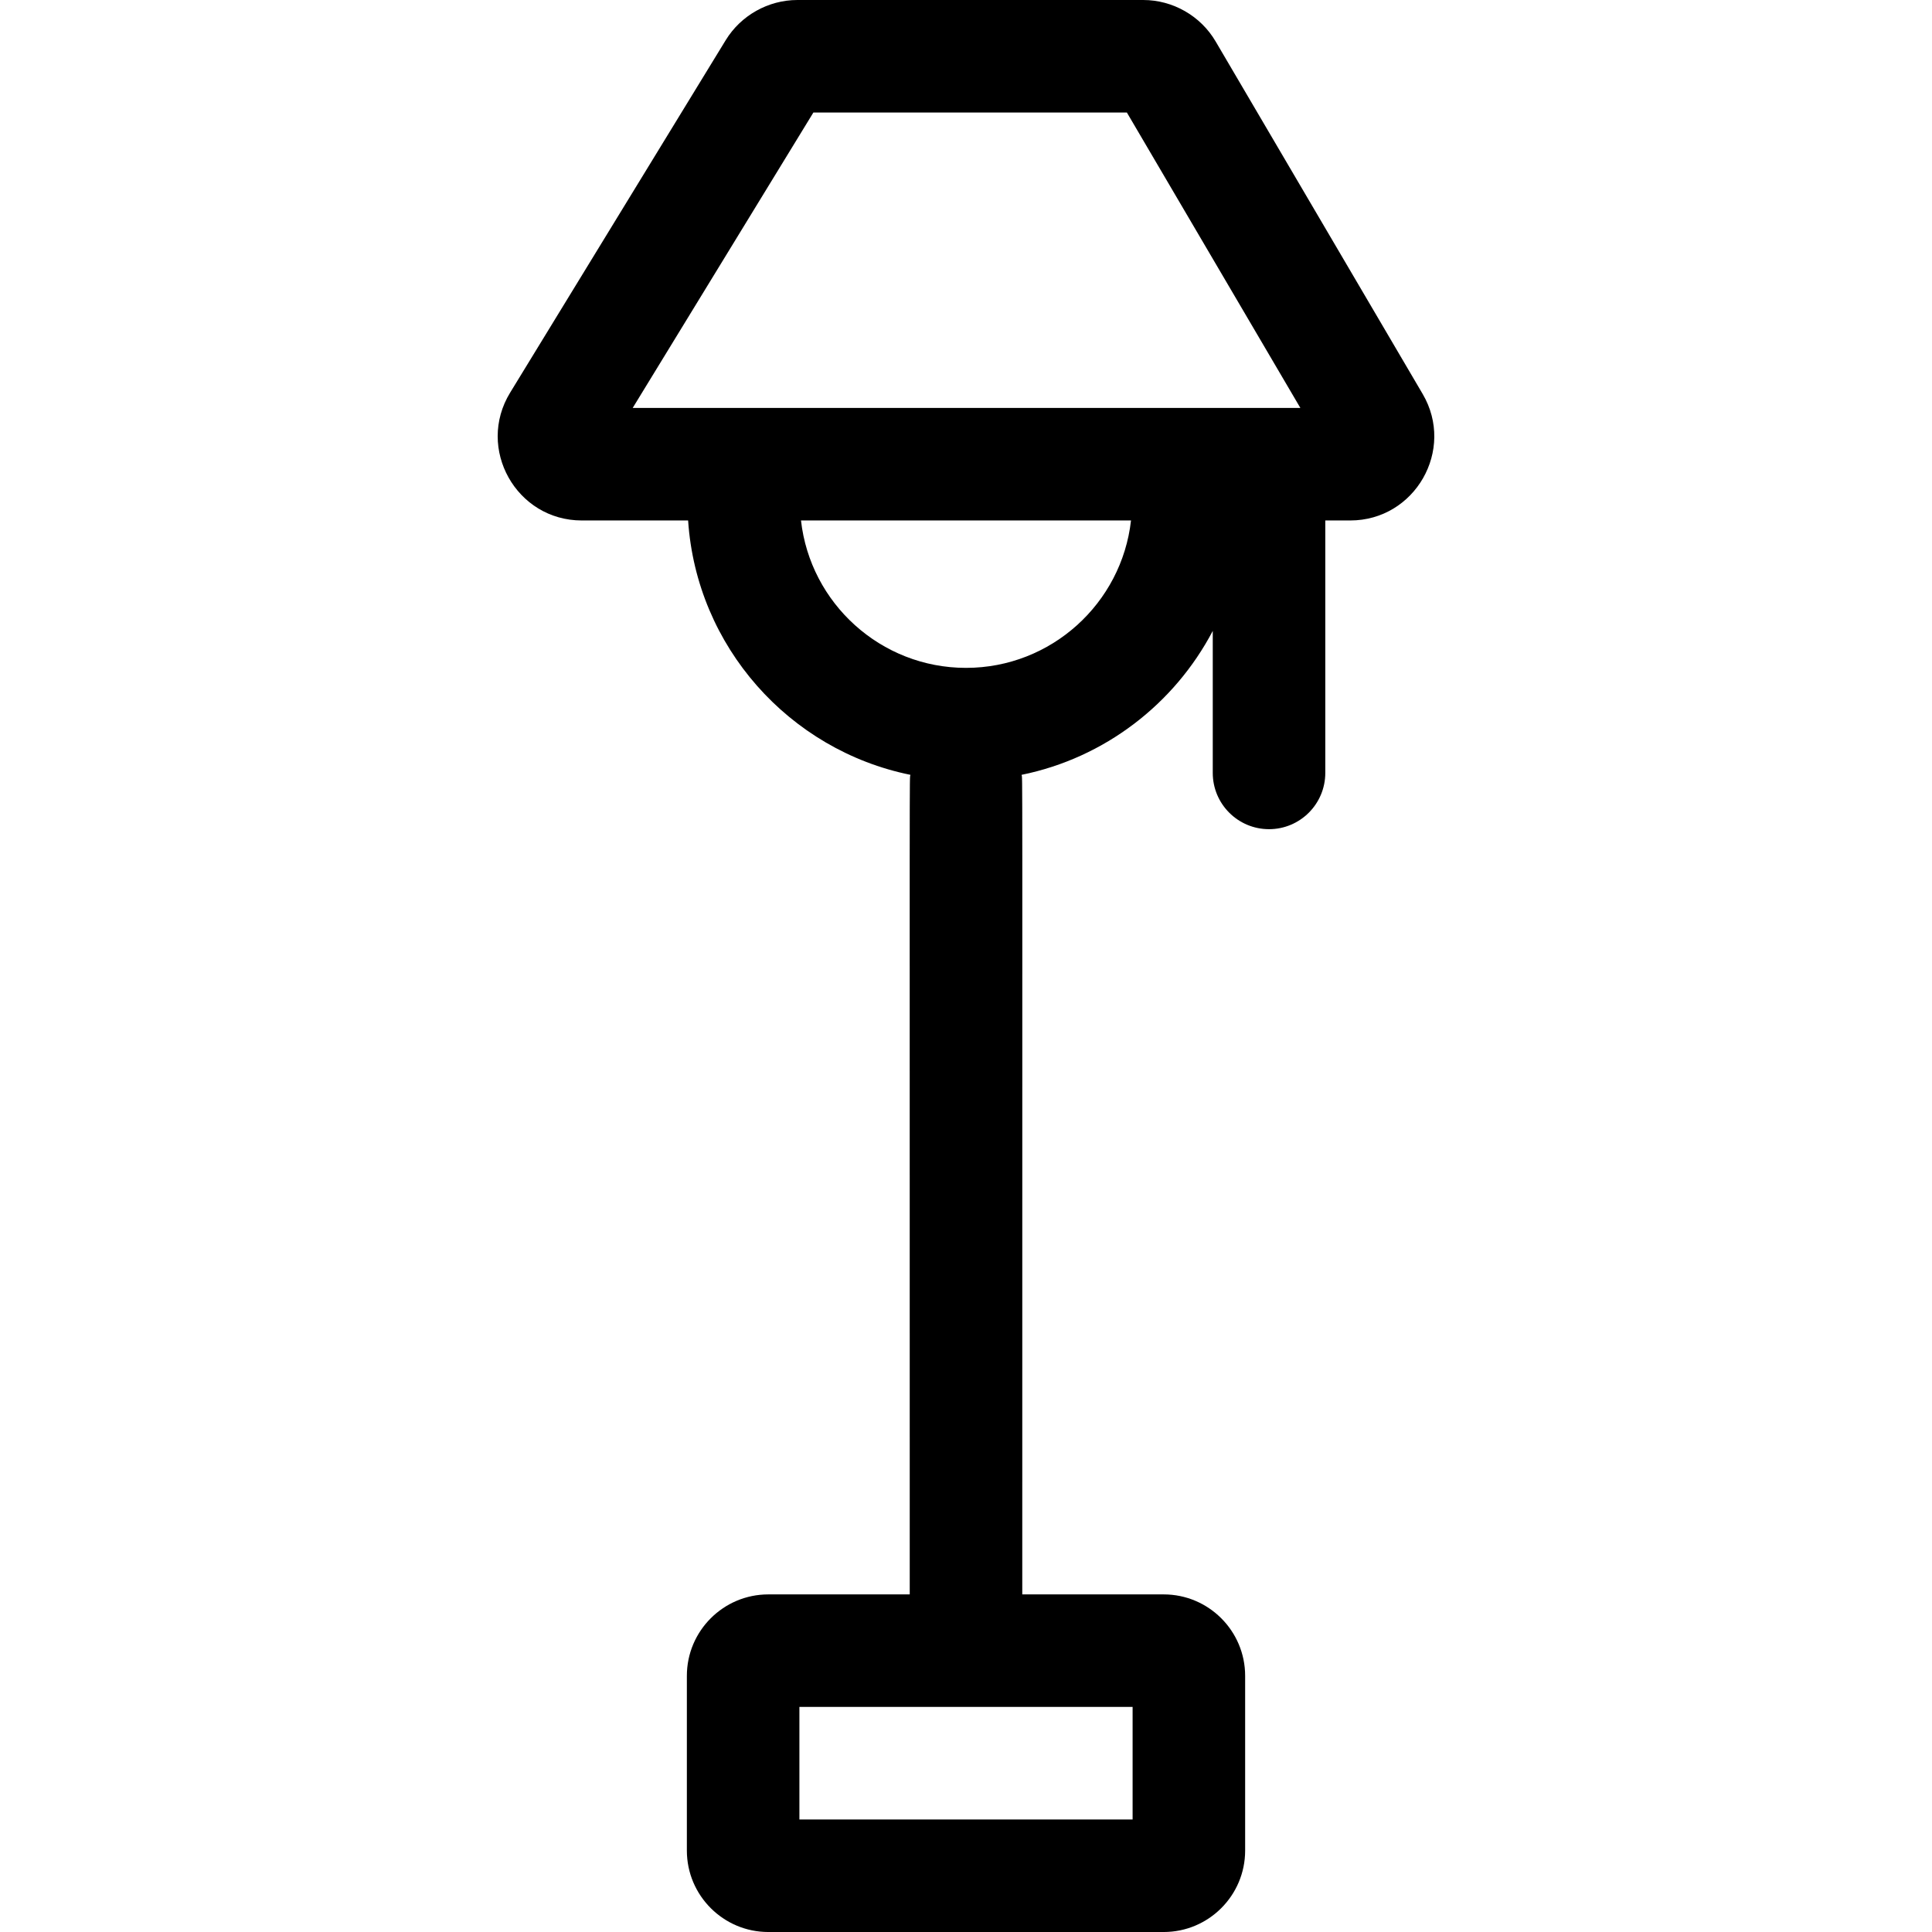 <svg height="512" viewBox="0 0 512 512" width="512" xmlns="http://www.w3.org/2000/svg">
    <g fill="currentColor">
        <path d="m377.018 104.4-54.861-93.416c-3.98-6.775-11.334-10.984-19.191-10.984h-91.655c-7.697 0-14.973 4.079-18.987 10.644l-57.135 93.414c-9.055 14.803 1.626 33.87 18.987 33.87h28.182c2.222 33.452 26.808 60.884 58.916 67.41-.274 1.826-.184-13.51-.184 217.195h-37.484c-11.898 0-21.579 9.68-21.579 21.579v46.31c0 11.898 9.68 21.579 21.579 21.579h104.79c11.899 0 21.579-9.68 21.579-21.579v-46.31c0-11.898-9.68-21.579-21.579-21.579h-37.484c0-230.766.09-215.37-.184-217.195 22.025-4.476 40.505-18.795 50.666-38.141v37.631c0 8.235 6.676 14.911 14.911 14.911s14.911-6.676 14.911-14.911v-66.9h6.61c17.166 0 27.893-18.708 19.192-33.528zm-76.866 377.778h-88.302v-29.822h88.302zm-84.599-452.356h83.083l45.974 78.284c-7.061 0-169.903 0-176.938 0zm40.447 147.172c-22.595 0-41.267-17.117-43.729-39.066h87.458c-2.462 21.949-21.134 39.066-43.729 39.066z"/>
    </g>
</svg>